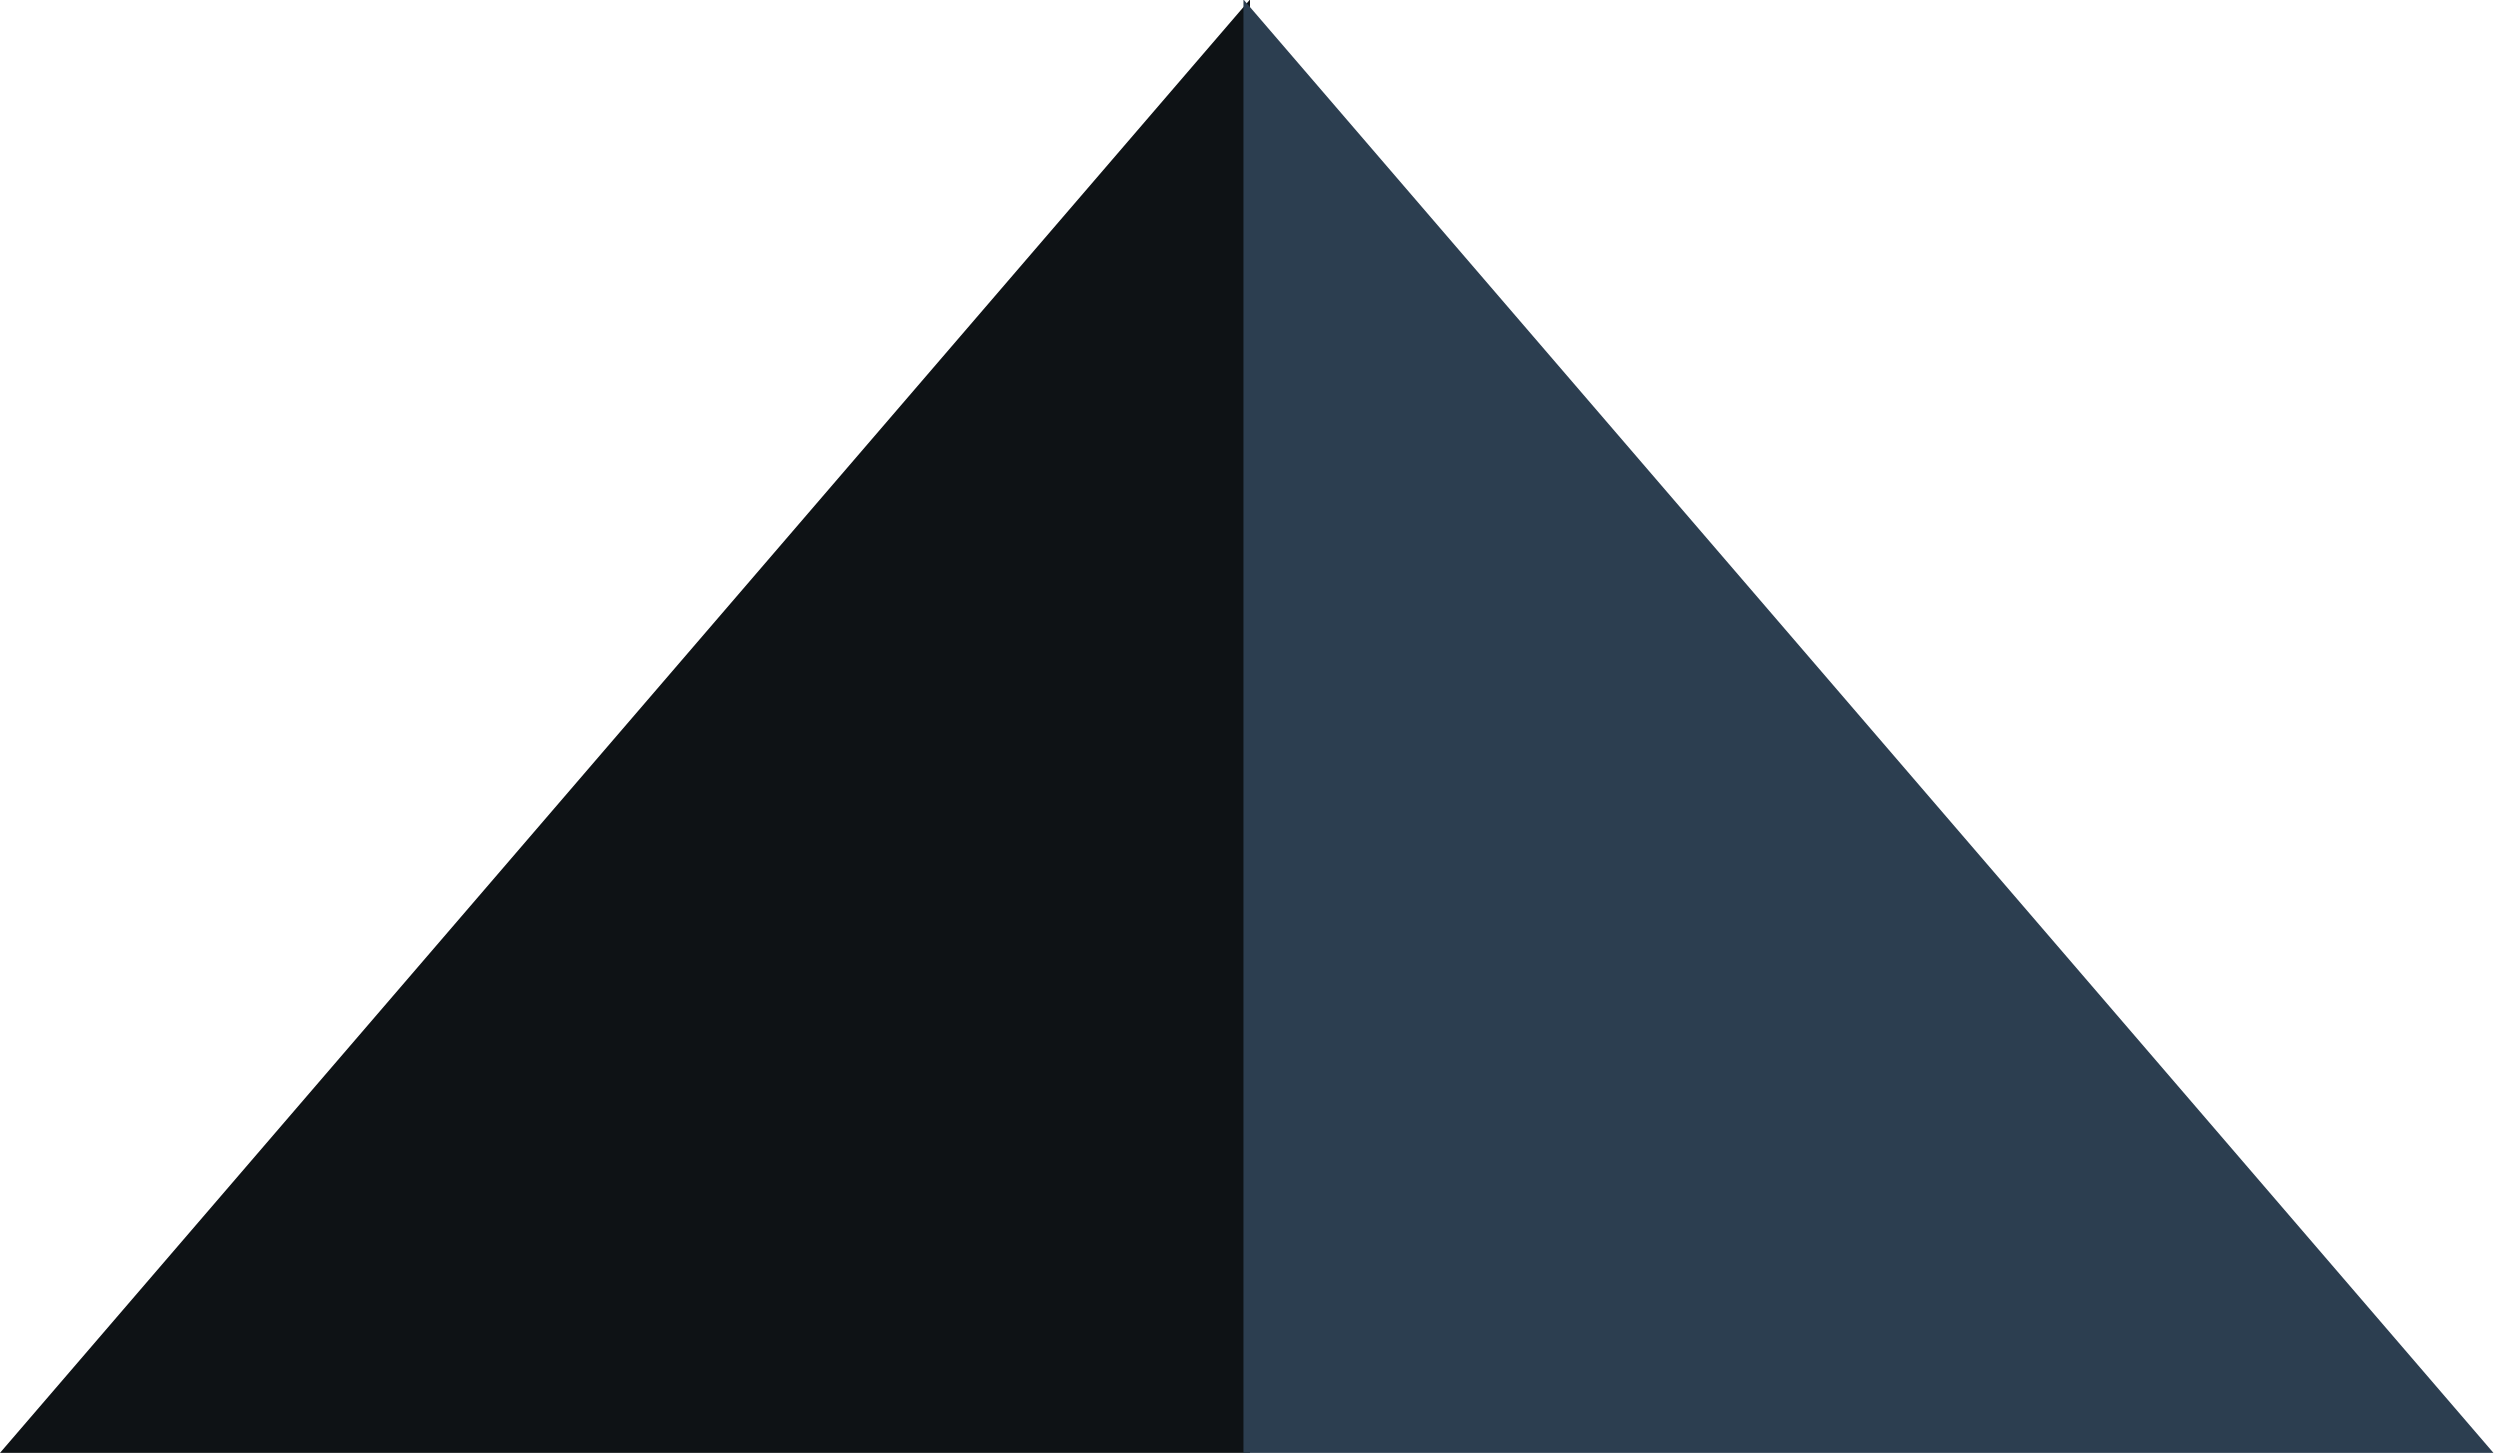 
<svg width="191px" height="111px" viewBox="0 0 191 111" version="1.1" xmlns="http://www.w3.org/2000/svg" xmlns:xlink="http://www.w3.org/1999/xlink">
    <!-- Generator: Sketch 46.2 (44496) - http://www.bohemiancoding.com/sketch -->
    <desc>Created with Sketch.</desc>
    <defs></defs>
    <g id="Welcome" stroke="none" stroke-width="1" fill="none" fill-rule="evenodd">
        <g id="Group-2-Copy-3" transform="translate(0, -1)">
            <polygon id="Triangle-5" fill="#0E1215" points="95.5 0.96 95.5 112 0 112"></polygon>
            <polygon id="Triangle-5-Copy" fill="#2C3E50" points="95 0.96 95 112 190.5 112"></polygon>
        </g>
    </g>
</svg>
